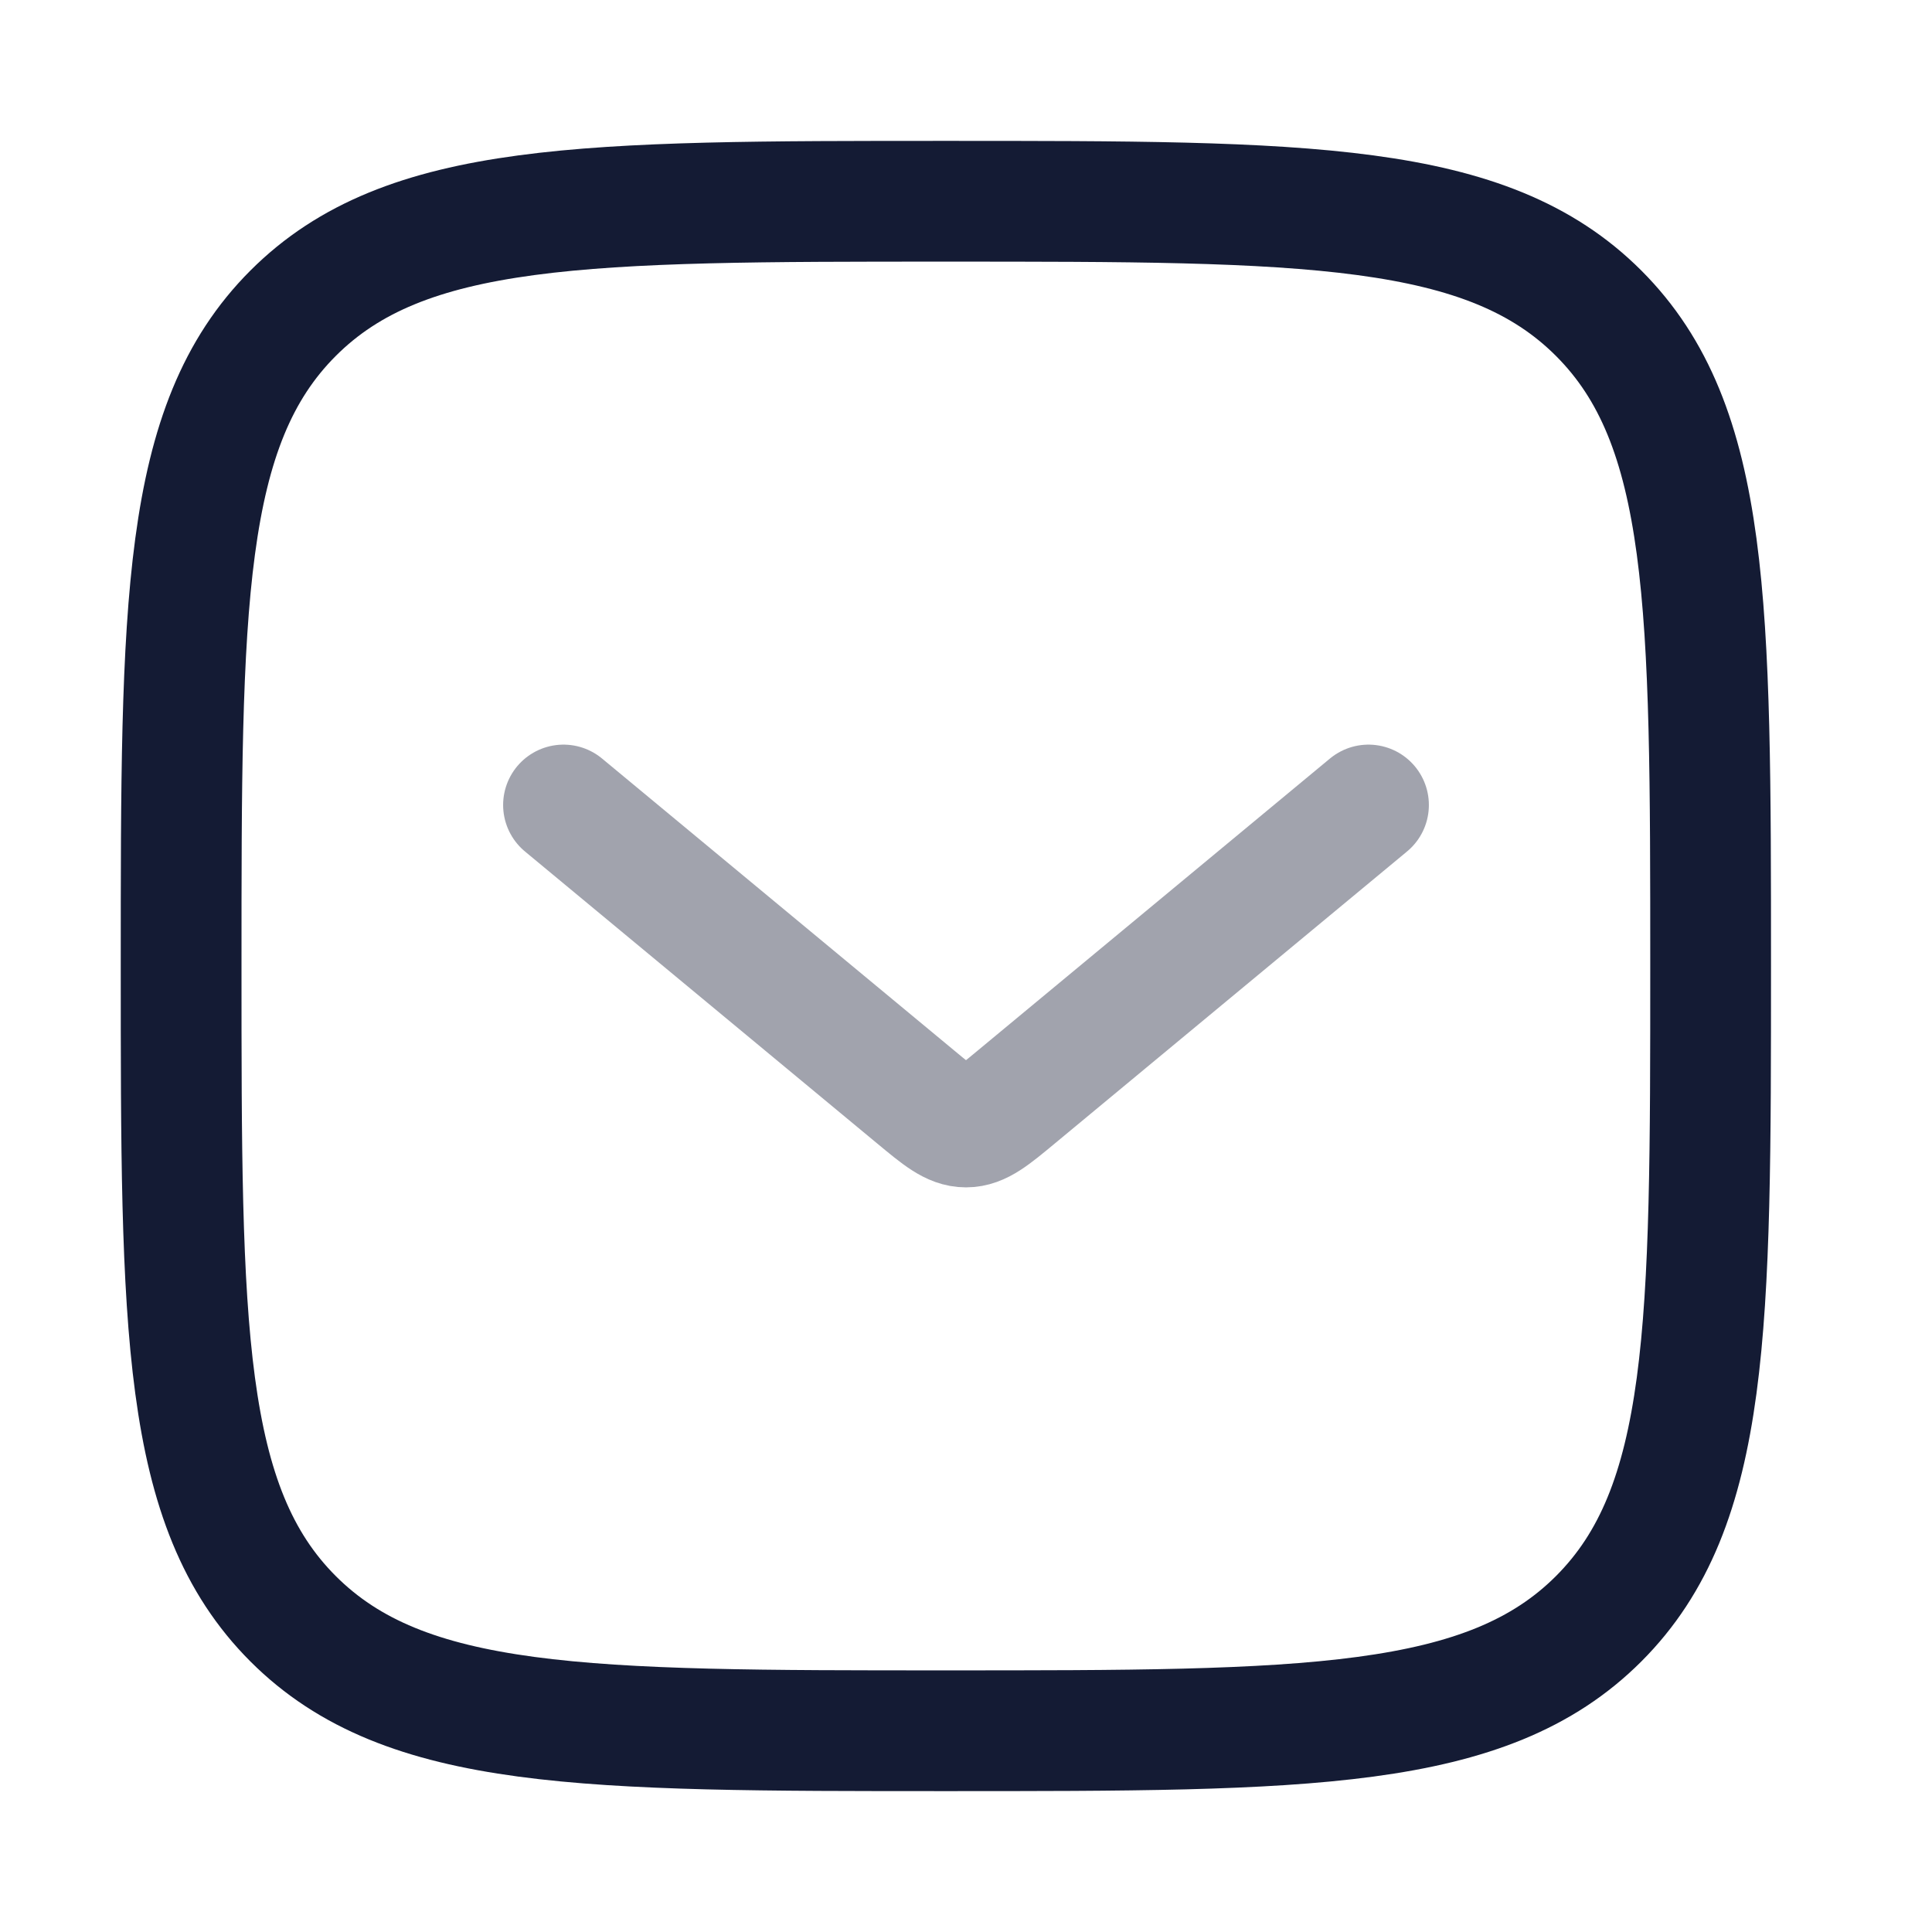 <svg width="24" height="24" viewBox="0 0 24 24" fill="none" xmlns="http://www.w3.org/2000/svg">
<path d="M2.25 12C2.25 7.522 2.25 5.282 3.641 3.891C5.032 2.5 7.272 2.5 11.75 2.5C16.228 2.5 18.468 2.5 19.859 3.891C21.25 5.282 21.25 7.522 21.25 12C21.25 16.478 21.25 18.718 19.859 20.109C18.468 21.5 16.228 21.5 11.75 21.5C7.272 21.5 5.032 21.5 3.641 20.109C2.25 18.718 2.25 16.478 2.25 12Z" stroke="#141B34" stroke-width="1.5"/>
<path opacity="0.4" d="M7 10L11.375 13.627C11.675 13.876 11.825 14 12 14C12.175 14 12.325 13.876 12.625 13.627L17 10" stroke="#141B34" stroke-width="1.5" stroke-linecap="round" stroke-linejoin="round"/>
</svg>
